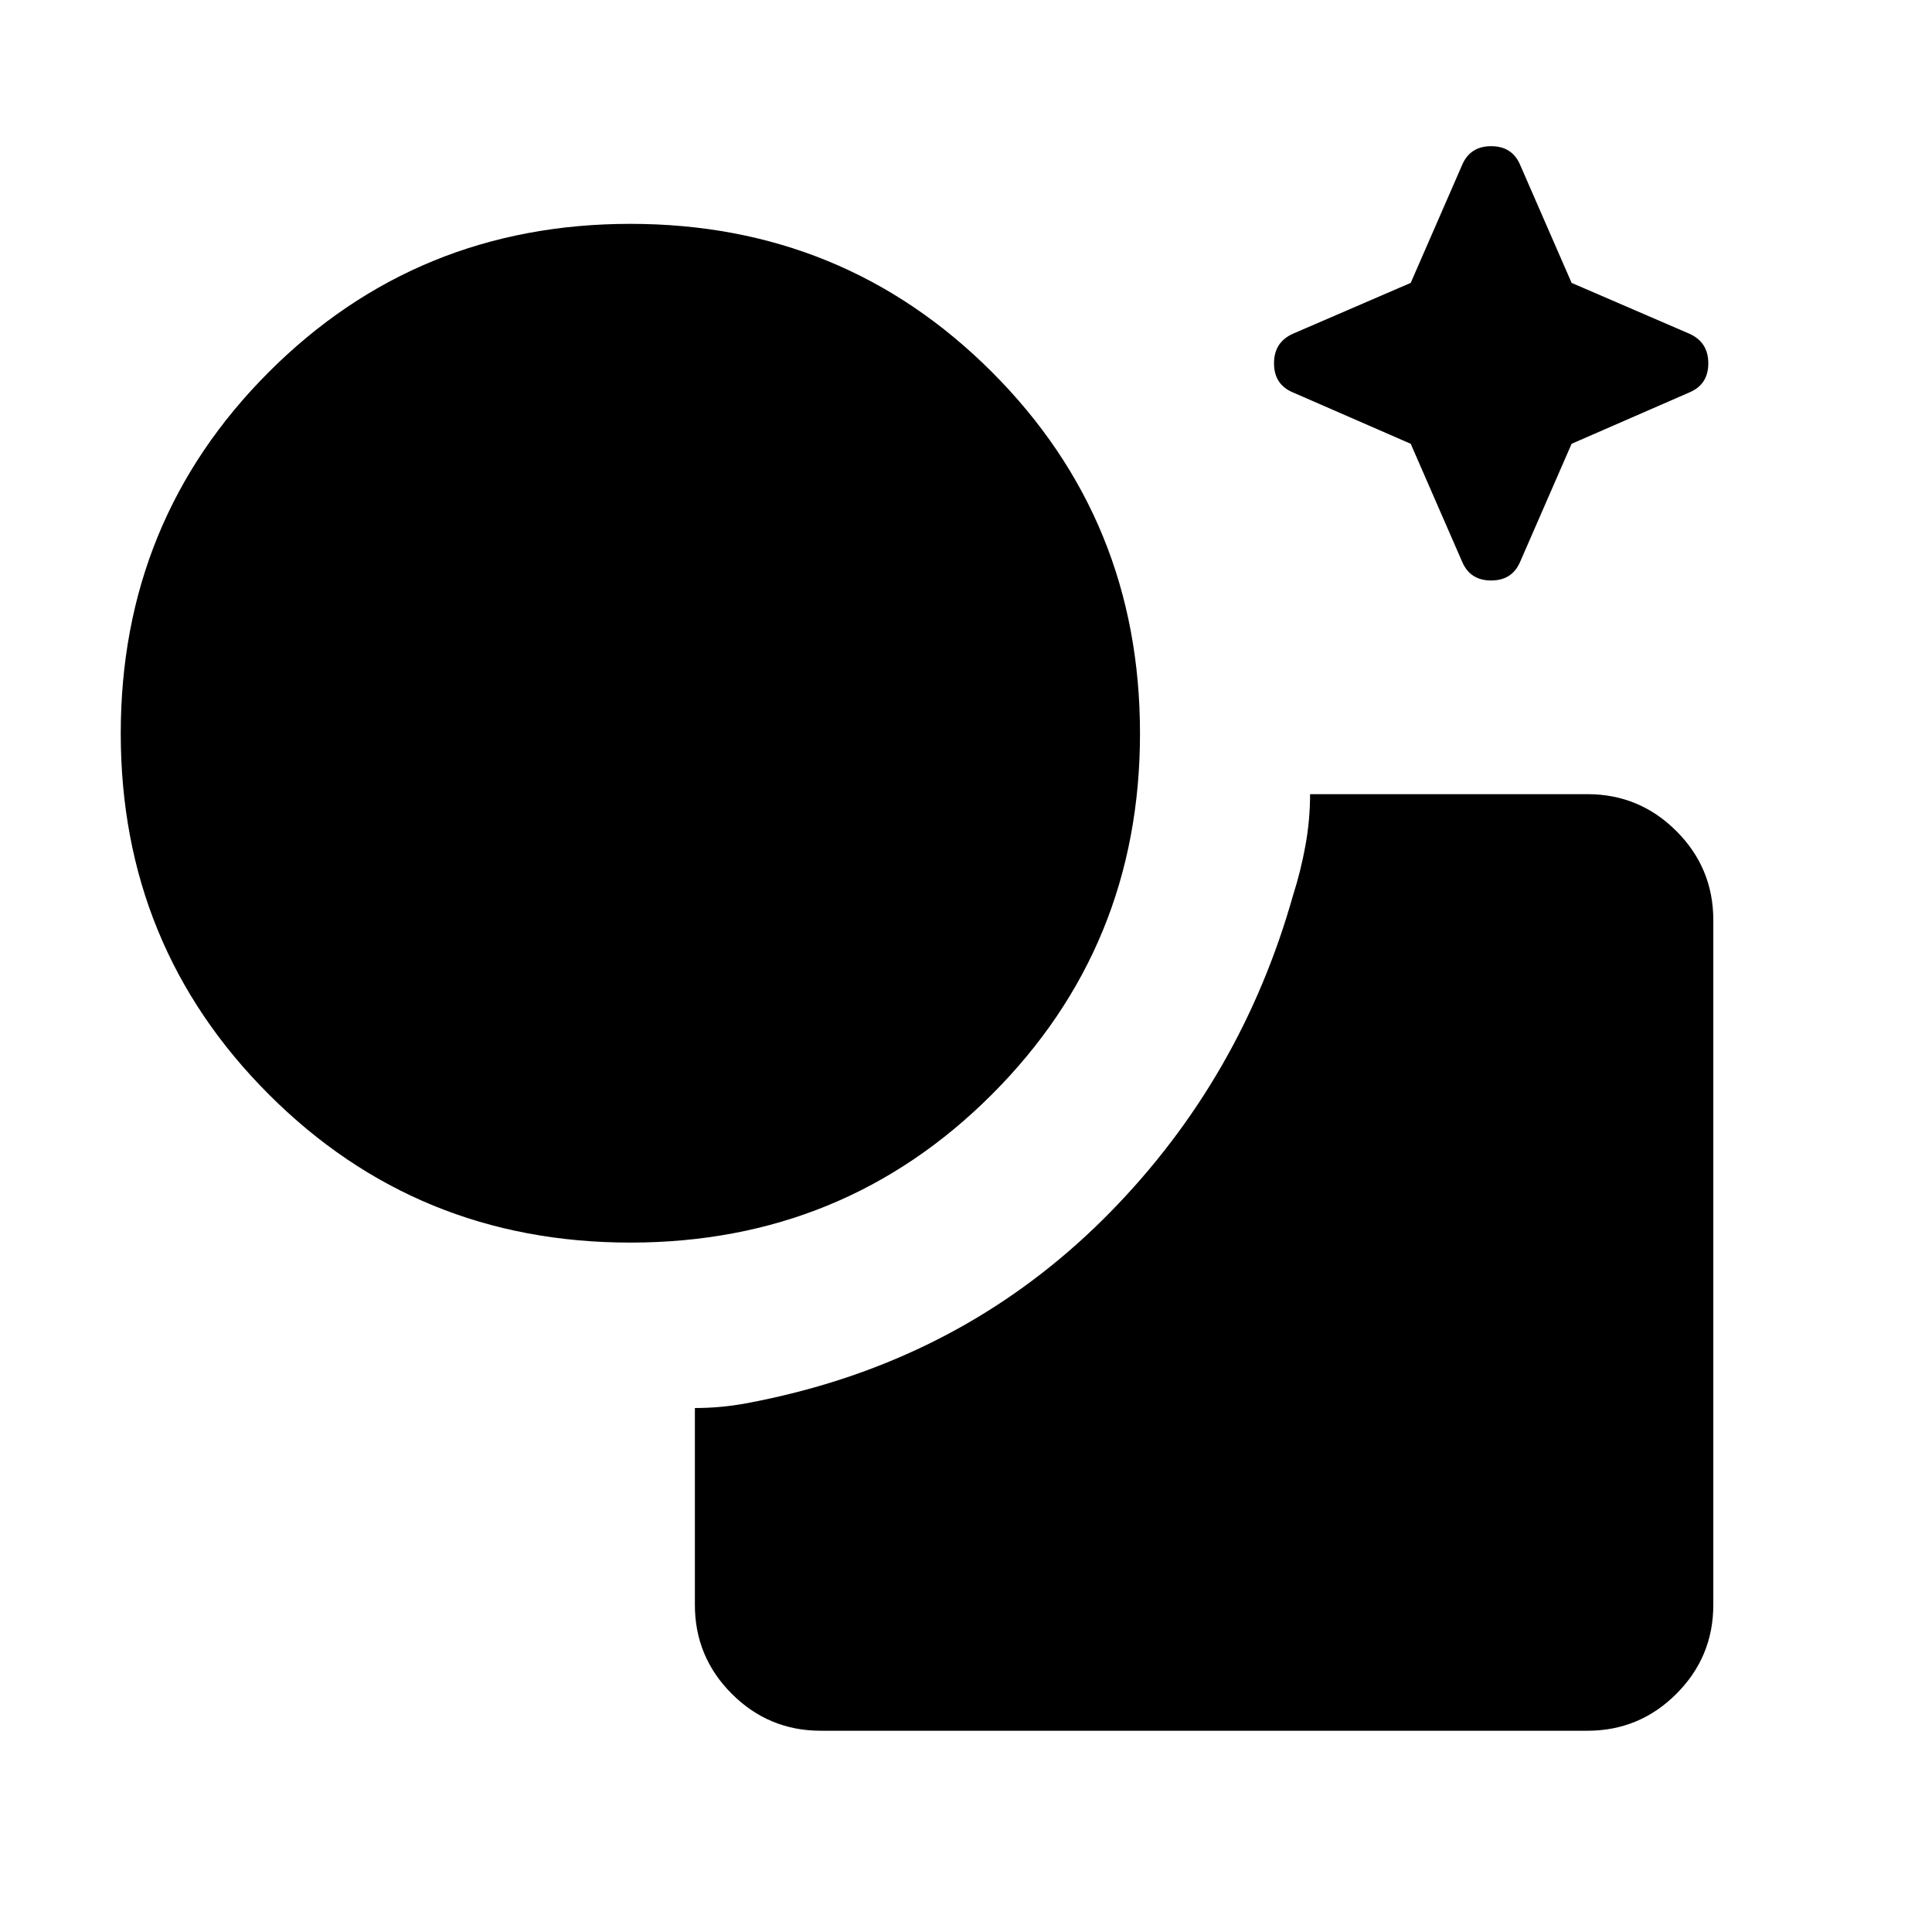 <svg xmlns="http://www.w3.org/2000/svg" height="40" viewBox="0 -960 960 960" width="40"><path d="m700.975-739.487-58.564-25.539q-9.359-3.948-9.359-14.436 0-10.487 9.359-14.692l58.564-25.282L726.513-878q3.949-9.359 14.436-9.359T755.384-878l25.539 58.564 58.564 25.282q9.359 4.205 9.359 14.692 0 10.488-9.359 14.436l-58.564 25.539-25.539 58.564q-3.948 9.358-14.435 9.358t-14.436-9.358l-25.538-58.564ZM313.231-342.566q-106.025 0-179.627-73.602-73.603-73.602-73.603-179.37 0-106.025 73.603-179.628 73.602-73.602 179.627-73.602t179.627 73.602q73.602 73.603 73.602 179.628 0 105.768-73.602 179.37t-179.627 73.602Zm94.616 242.565q-25.872 0-44.217-18.346-18.346-18.346-18.346-44.218v-97.794q12.82 0 25.319-2.308 12.5-2.308 24.935-5.487 91.308-23.282 156.321-89.705 65.012-66.423 90.653-157.269 3.846-12.025 6.154-24.73t2.308-25.525h137.794q25.872 0 44.218 18.346 18.346 18.346 18.346 44.217v340.255q0 25.872-18.346 44.218-18.346 18.346-44.218 18.346H407.847Z"/></svg>